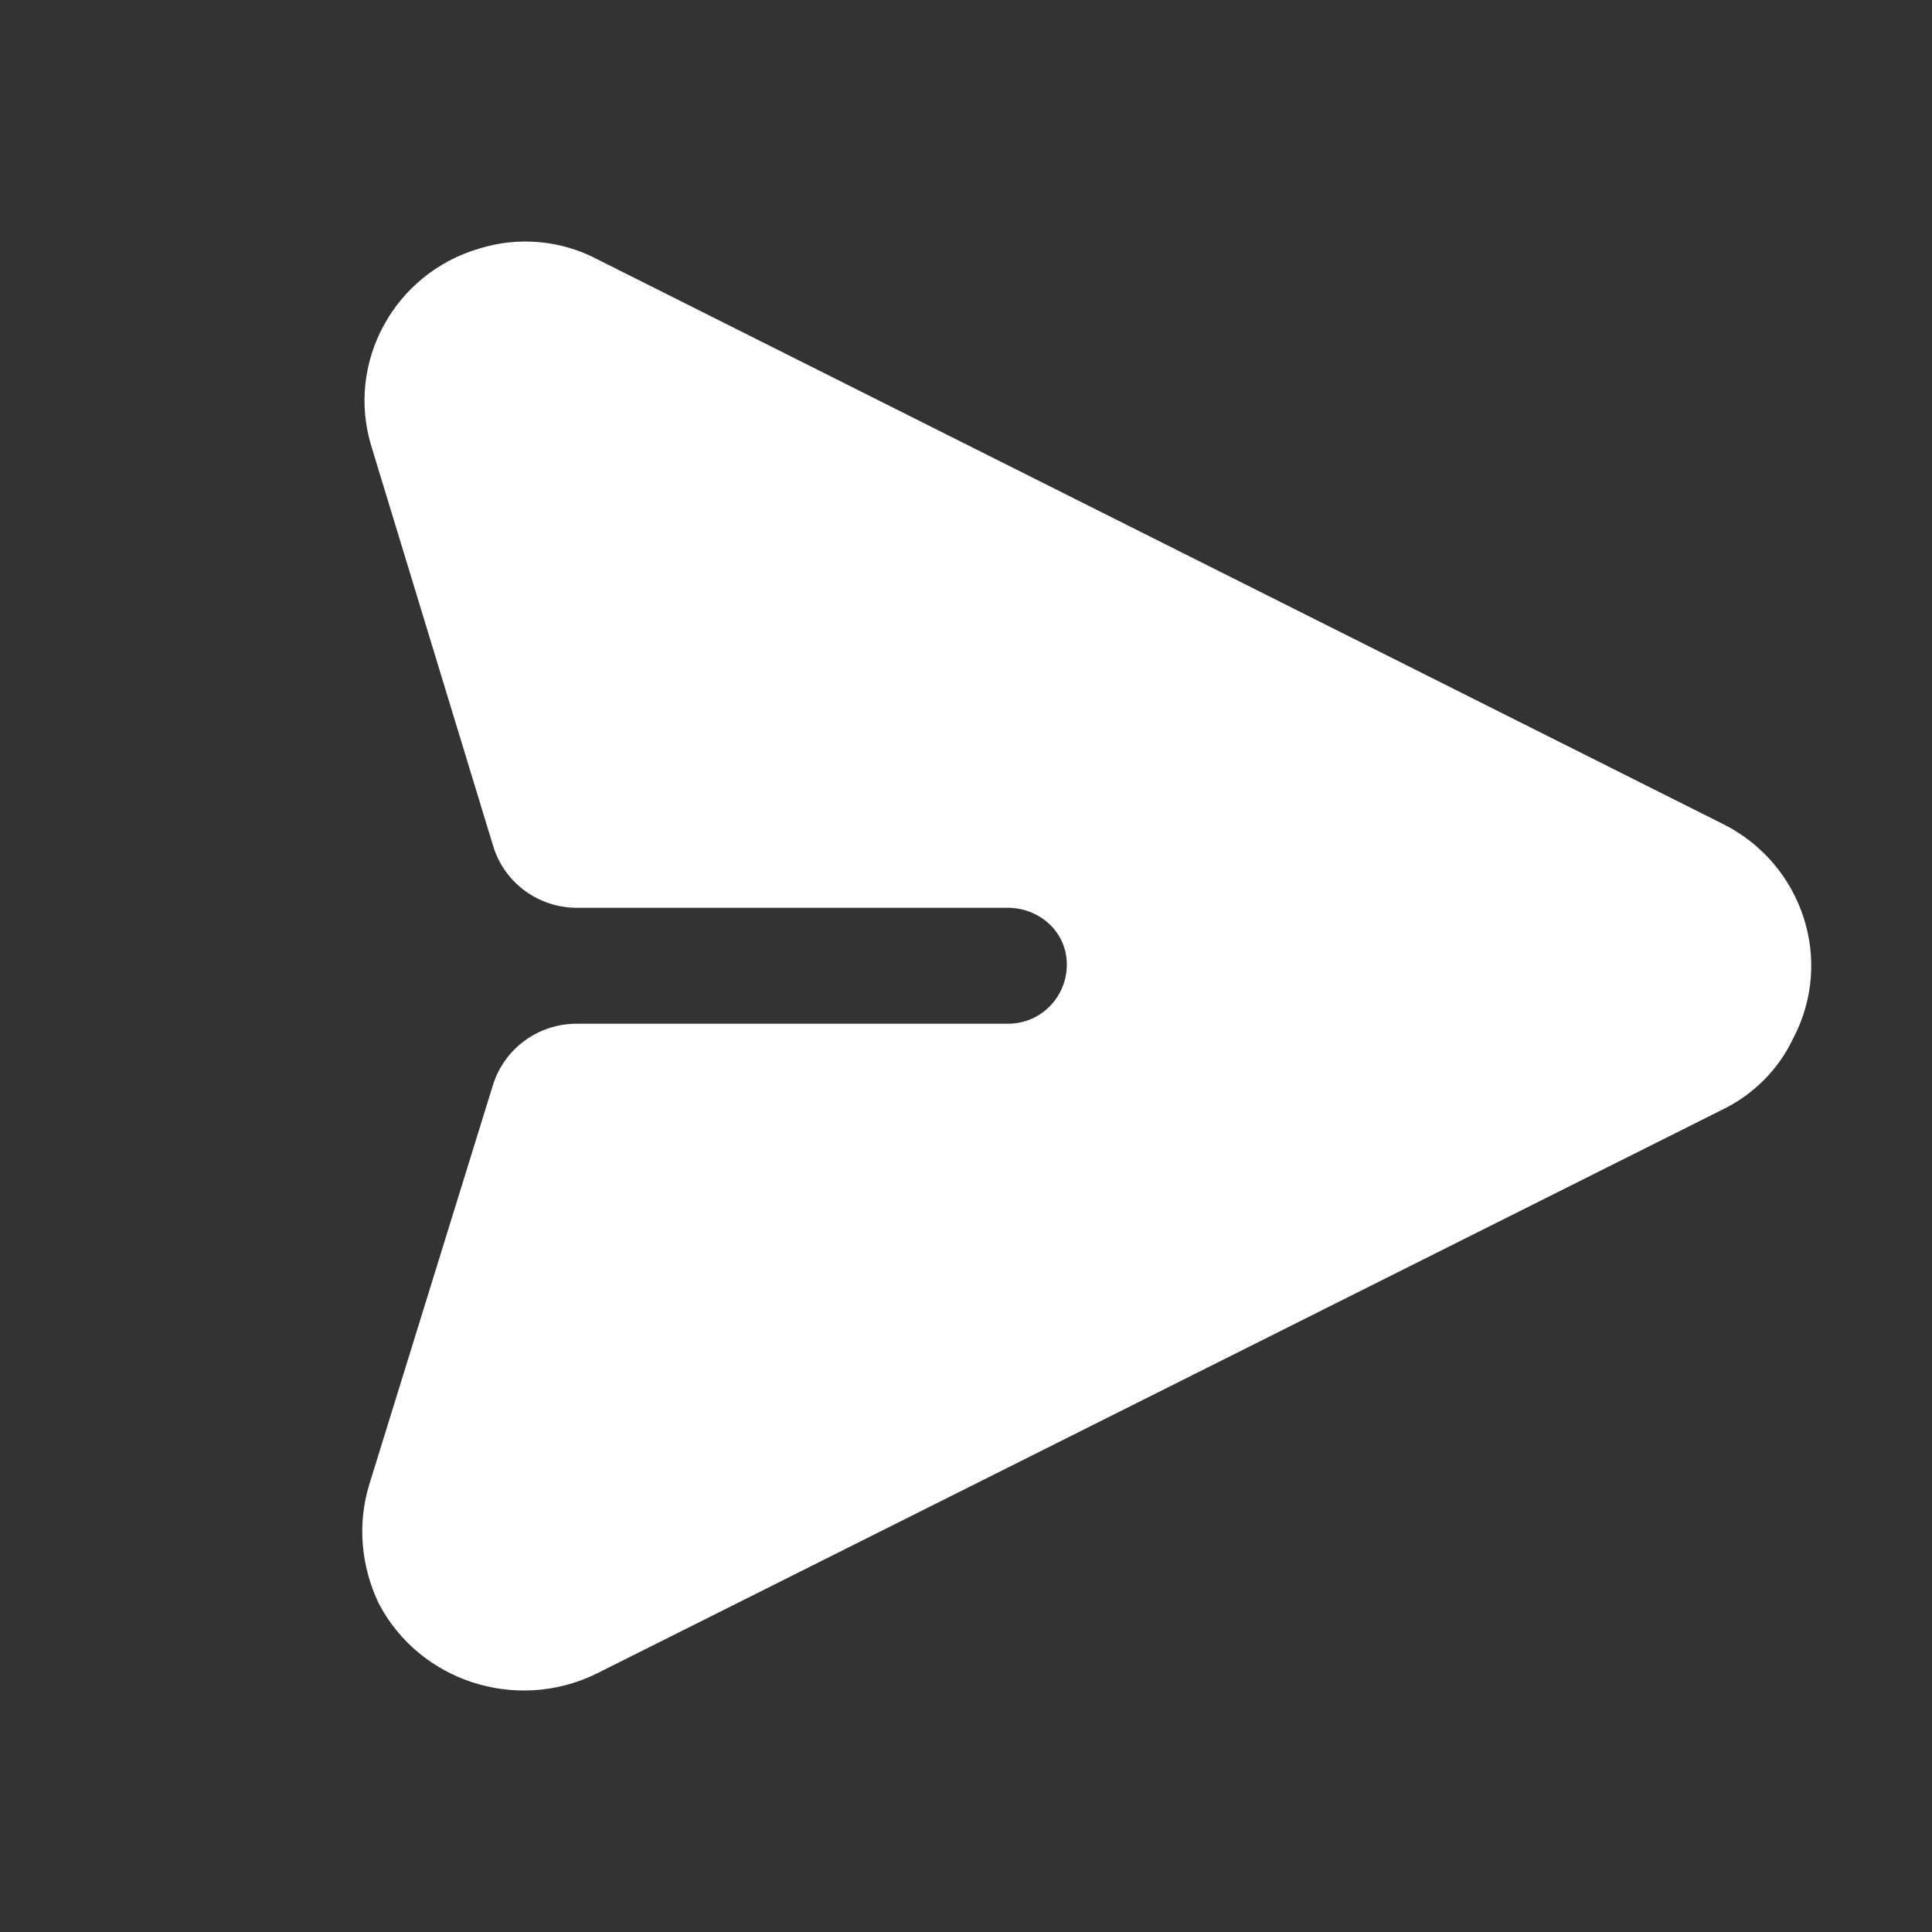 <?xml version="1.0" encoding="UTF-8"?>
<svg width="16px" height="16px" viewBox="0 0 16 16" version="1.1" xmlns="http://www.w3.org/2000/svg" xmlns:xlink="http://www.w3.org/1999/xlink">
    <rect x="0" y="0" width="16" height="16" fill="#333333" stroke="none"/>
    <title>ICON / action / send</title>
    <g id="ICON-/-action-/-send" stroke="none" stroke-width="1" fill="none" fill-rule="evenodd">
        <path d="M14.851,8.598 C14.73,8.856 14.524,9.06 14.277,9.183 L4.935,13.863 C4.272,14.184 3.472,13.922 3.136,13.278 C2.988,12.966 2.958,12.615 3.06,12.288 L4.082,8.987 C4.176,8.684 4.457,8.478 4.775,8.478 L8.351,8.478 C8.614,8.477 8.829,8.266 8.835,7.998 C8.841,7.73 8.621,7.521 8.351,7.518 L4.778,7.518 C4.458,7.518 4.176,7.31 4.084,7.006 L3.075,3.694 C2.864,3.003 3.263,2.266 3.967,2.059 C4.293,1.957 4.646,1.988 4.95,2.149 L14.277,6.828 C14.928,7.159 15.191,7.953 14.851,8.598 L14.851,8.598 Z" id="路径" fill="#FFFFFF" fill-rule="nonzero"></path>
    </g>
</svg>